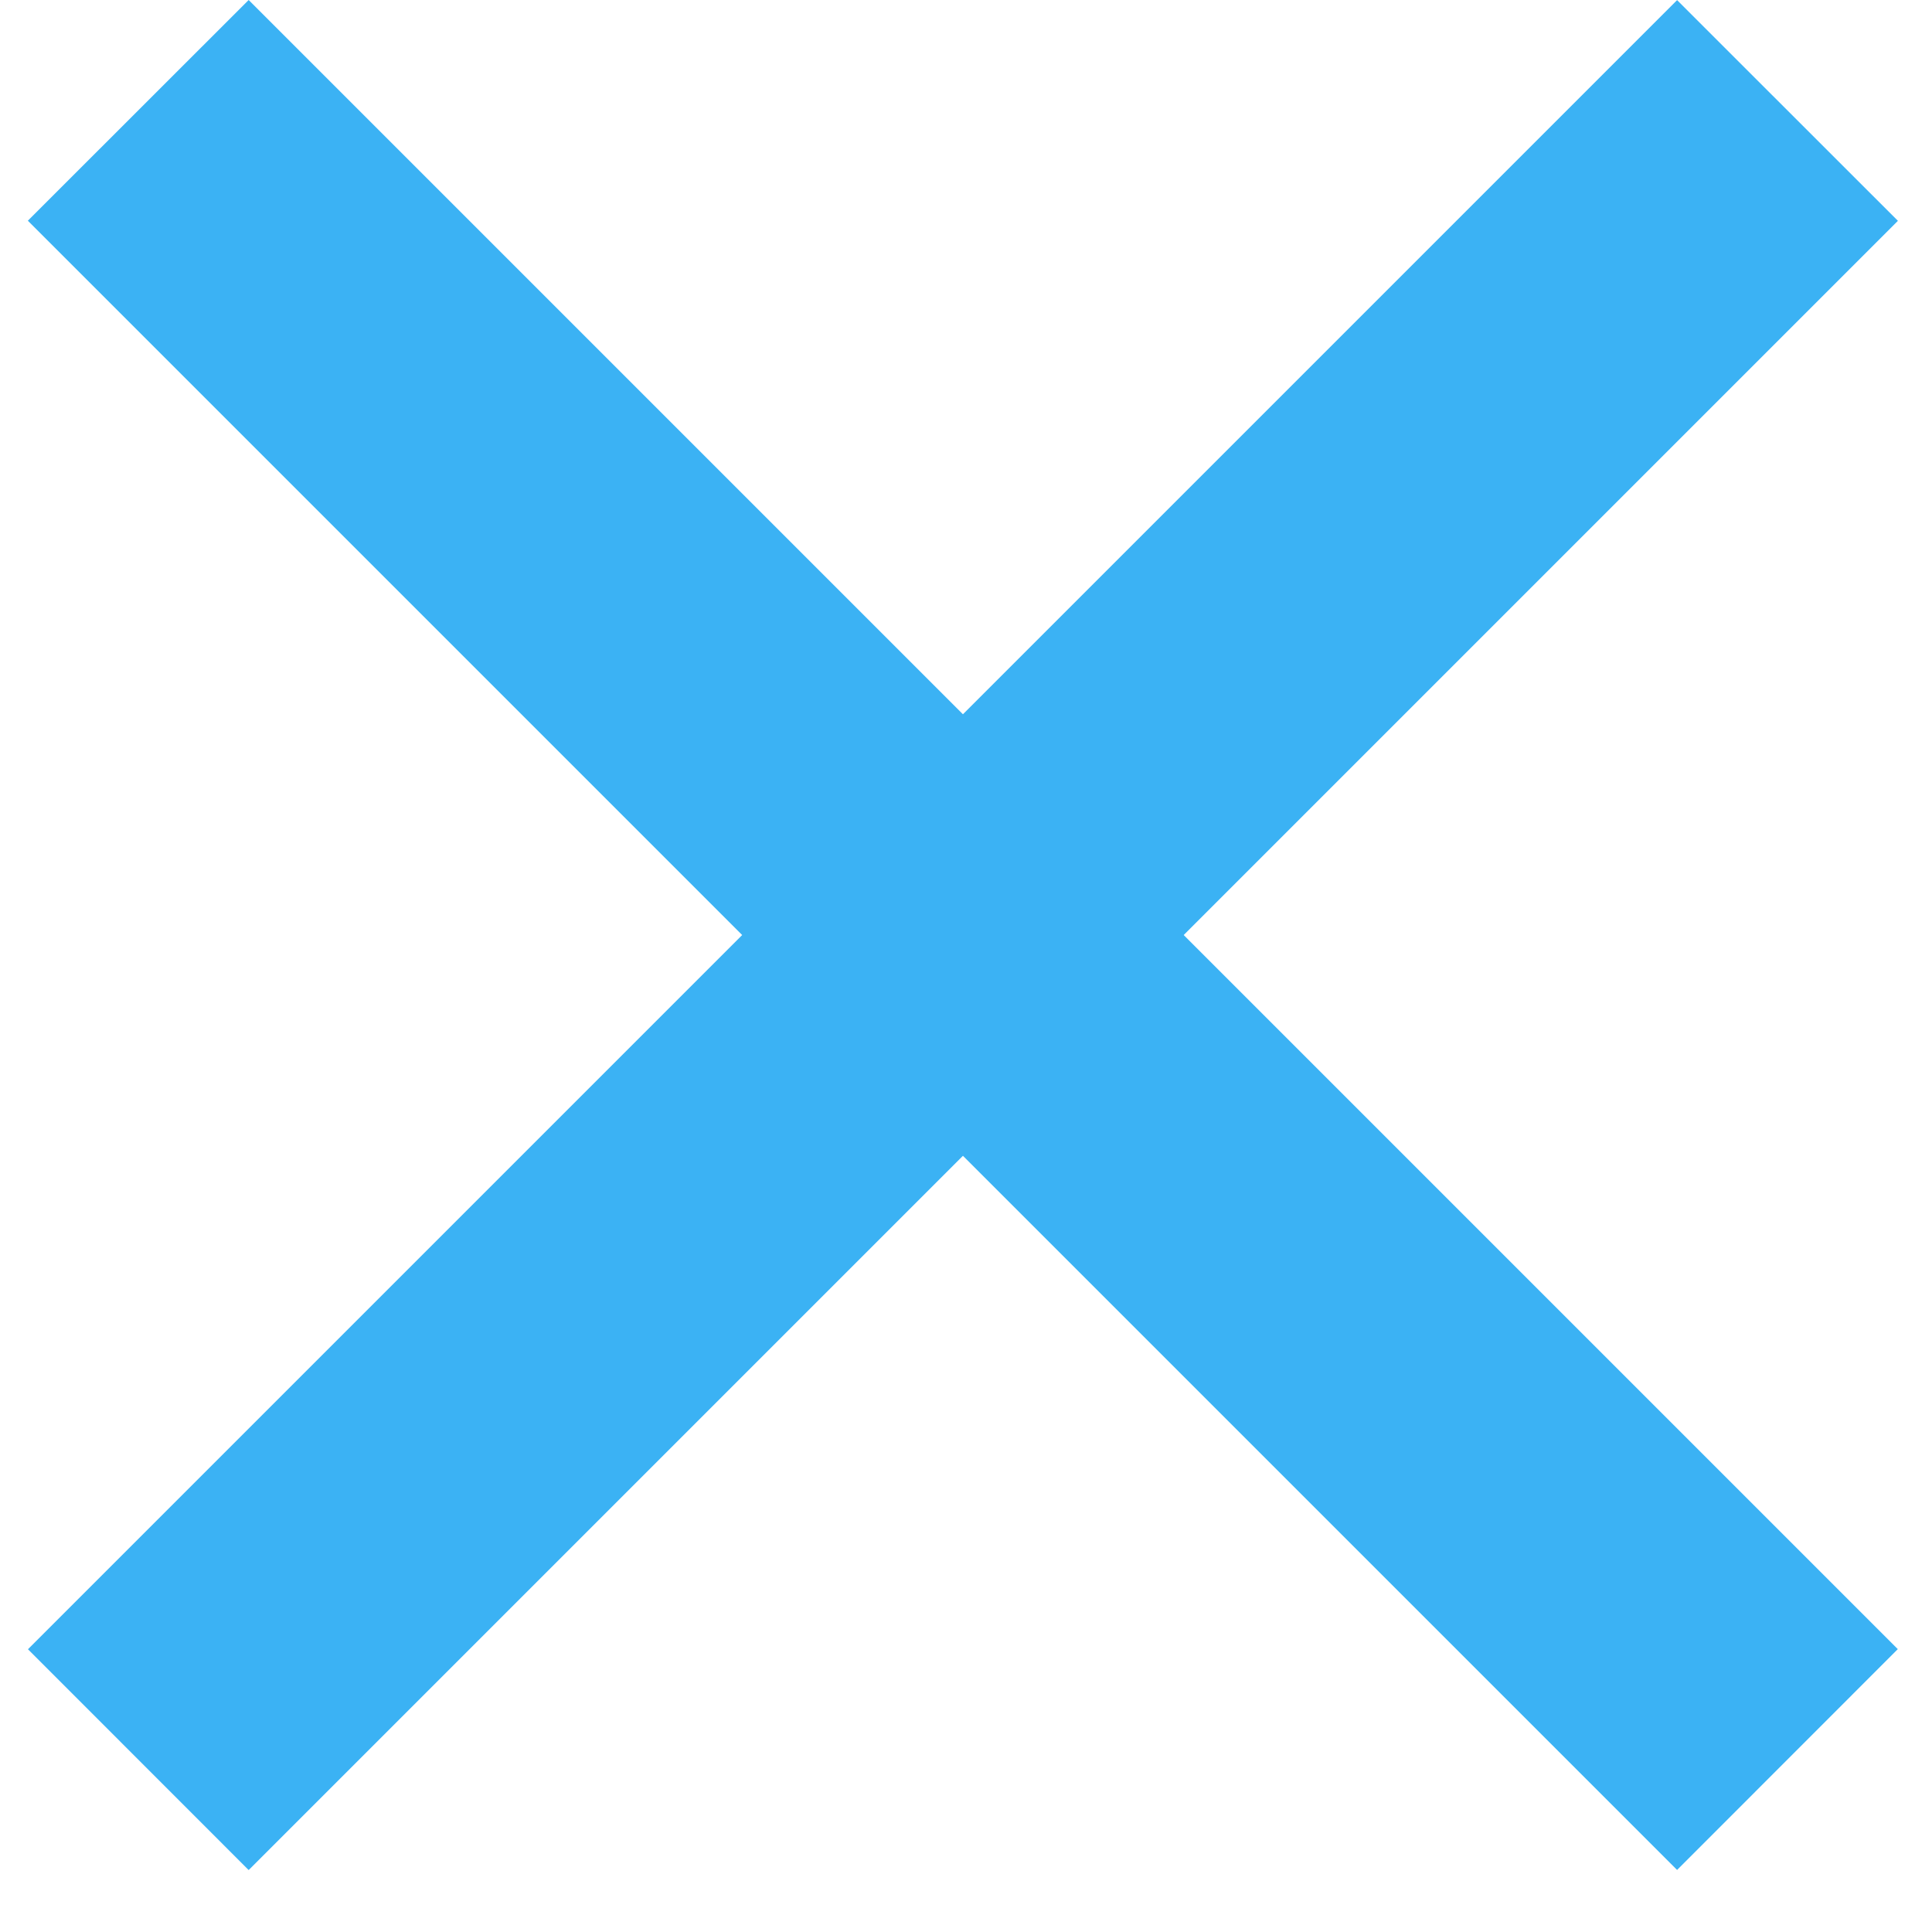 <svg width="17" height="17" viewBox="0 0 17 17" fill="none" xmlns="http://www.w3.org/2000/svg">
<g id="Group">
<g id="Group_2">
<path id="Vector" d="M14.757 0.001L0.246 14.512L2.188 16.455L16.7 1.943L14.757 0.001Z" fill="#3BB2F4"/>
</g>
<g id="Group_3">
<path id="Vector_2" d="M2.188 6.77454e-06L0.245 1.942L14.757 16.454L16.699 14.511L2.188 6.77454e-06Z" fill="#3BB2F4"/>
</g>
</g>
</svg>
